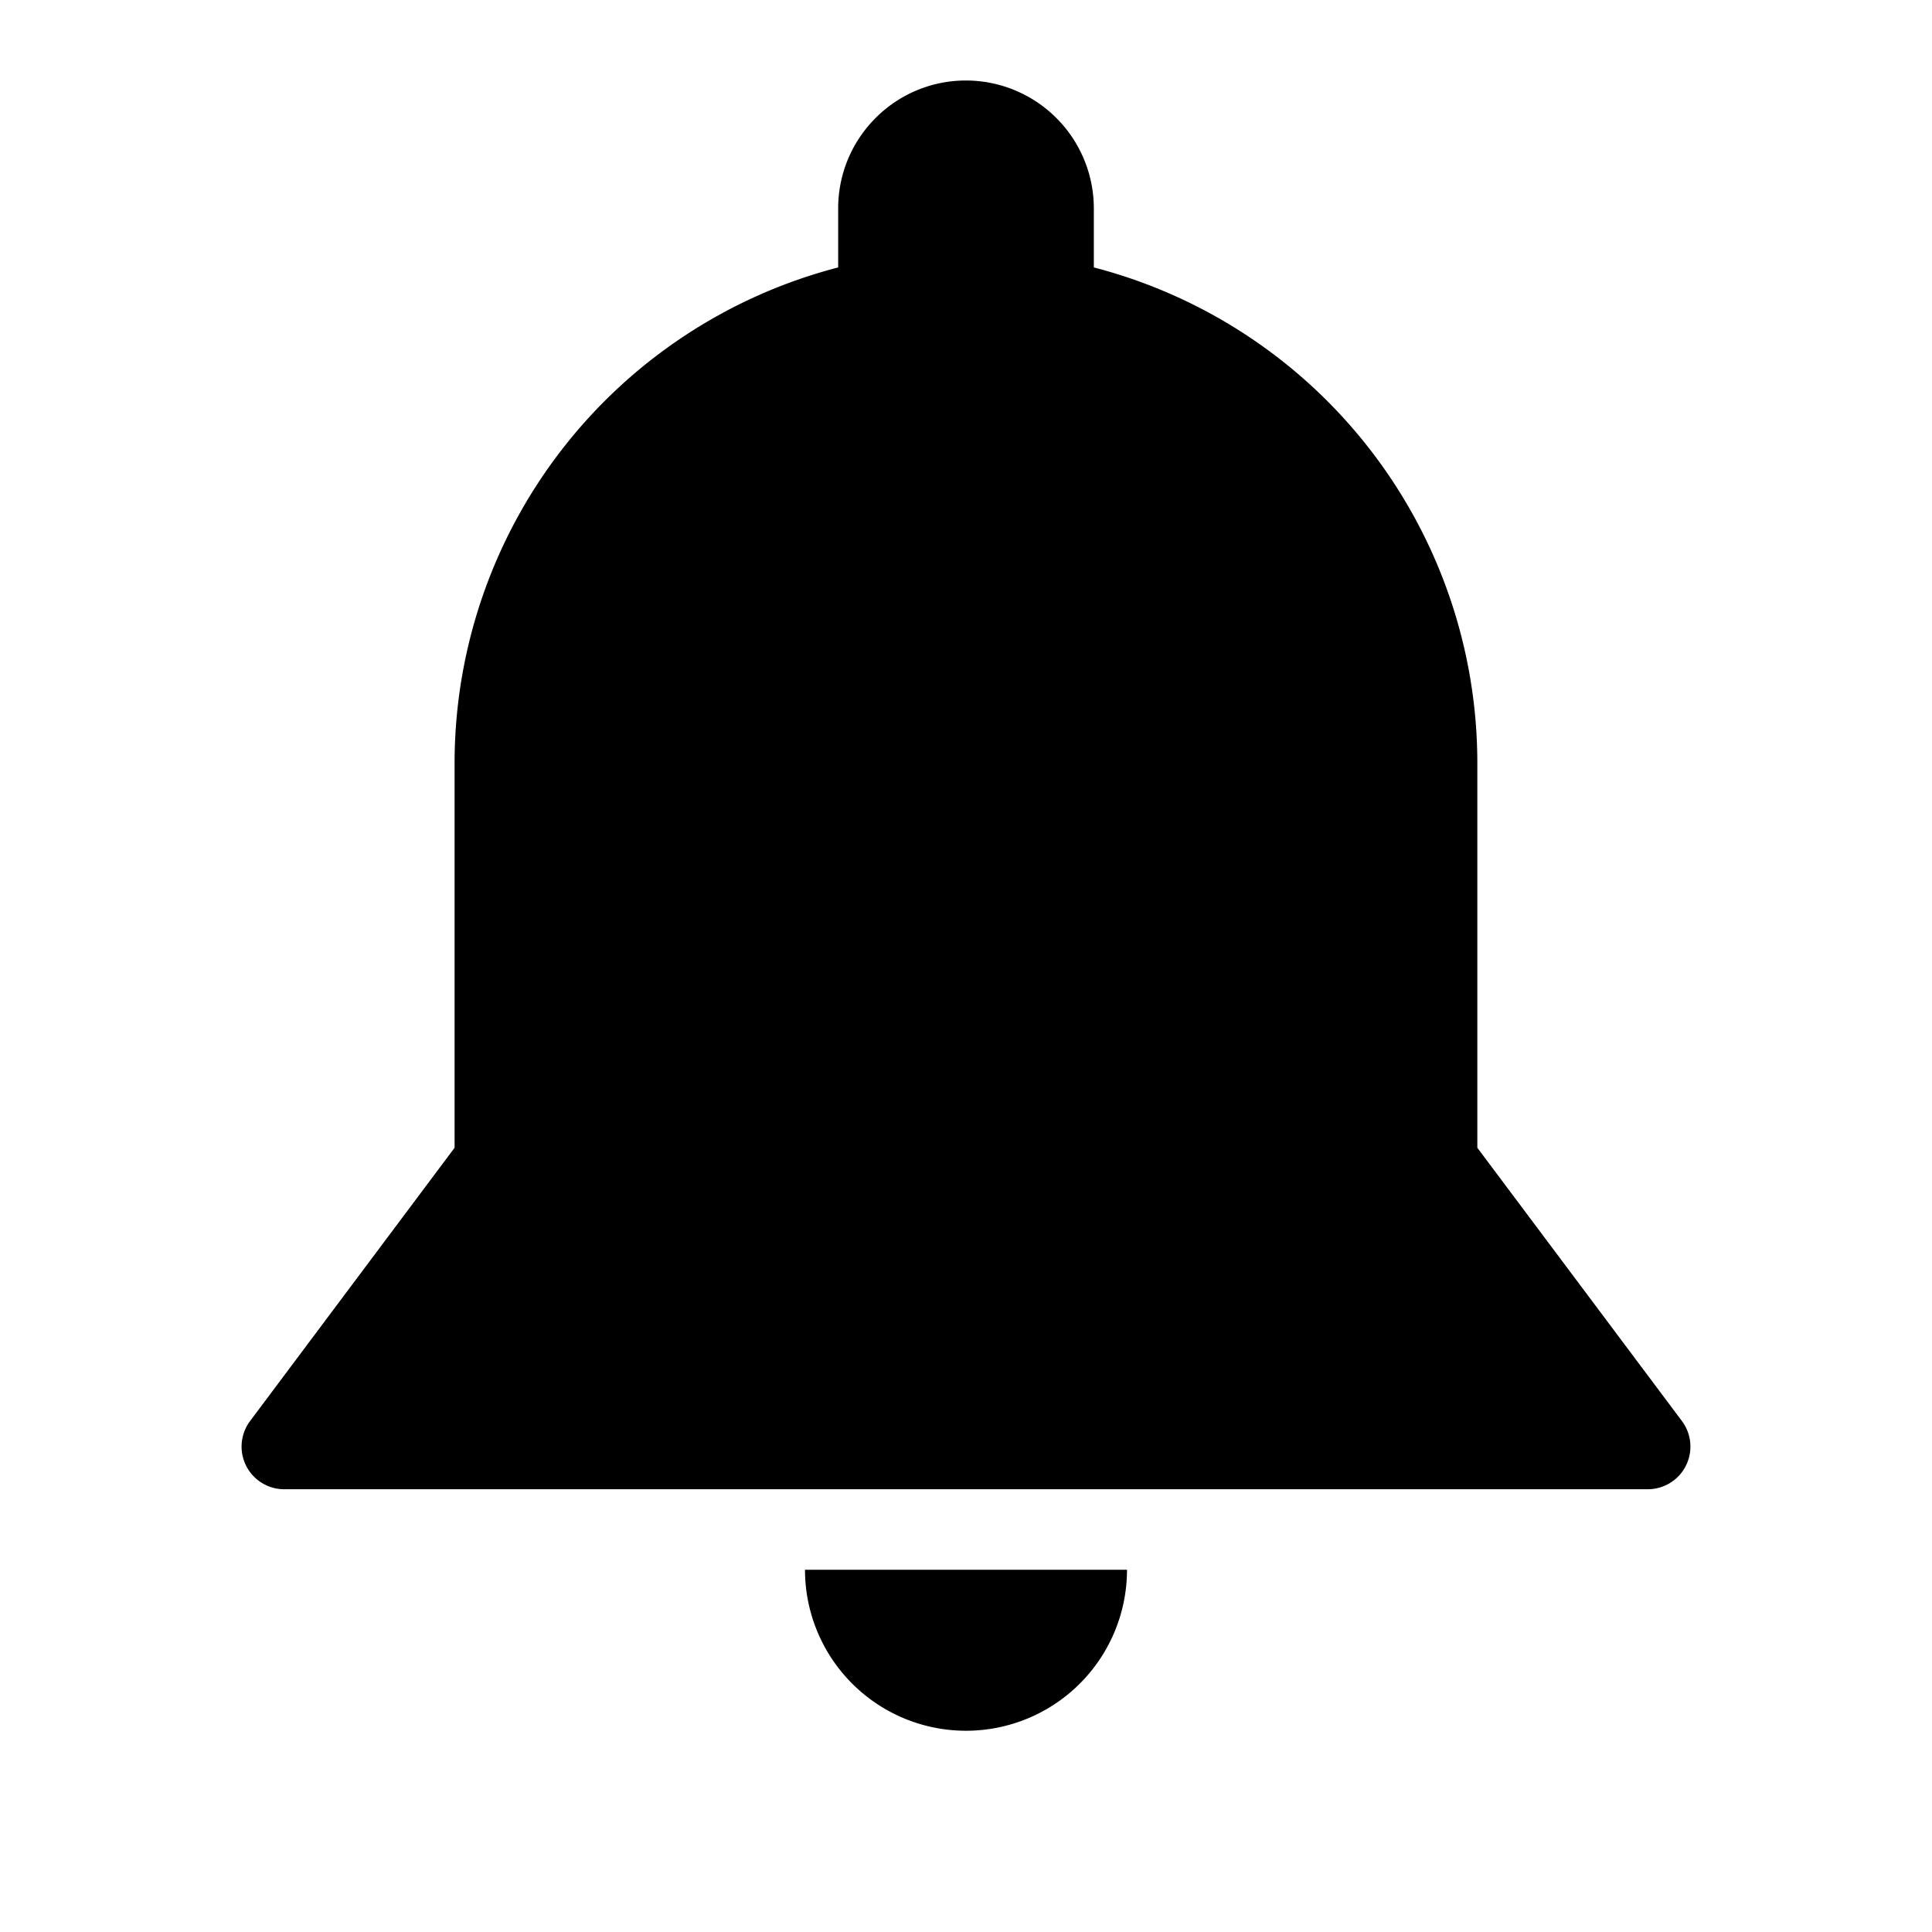 <svg xmlns="http://www.w3.org/2000/svg" width="16" height="16" viewBox="0 0 24 24"><path d="M10.412 3.322V2.59C10.412 1.712 11.122 1 12 1a1.59 1.59 0 0 1 1.588 1.59v.732a6.364 6.364 0 0 1 4.764 6.163v4.773l2.541 3.394a.53.53 0 0 1-.423.848H3.53a.53.53 0 0 1-.423-.848l2.54-3.394V9.485a6.364 6.364 0 0 1 4.765-6.163zM14 19.5a2 2 0 1 1-4 0h4z"/></svg>